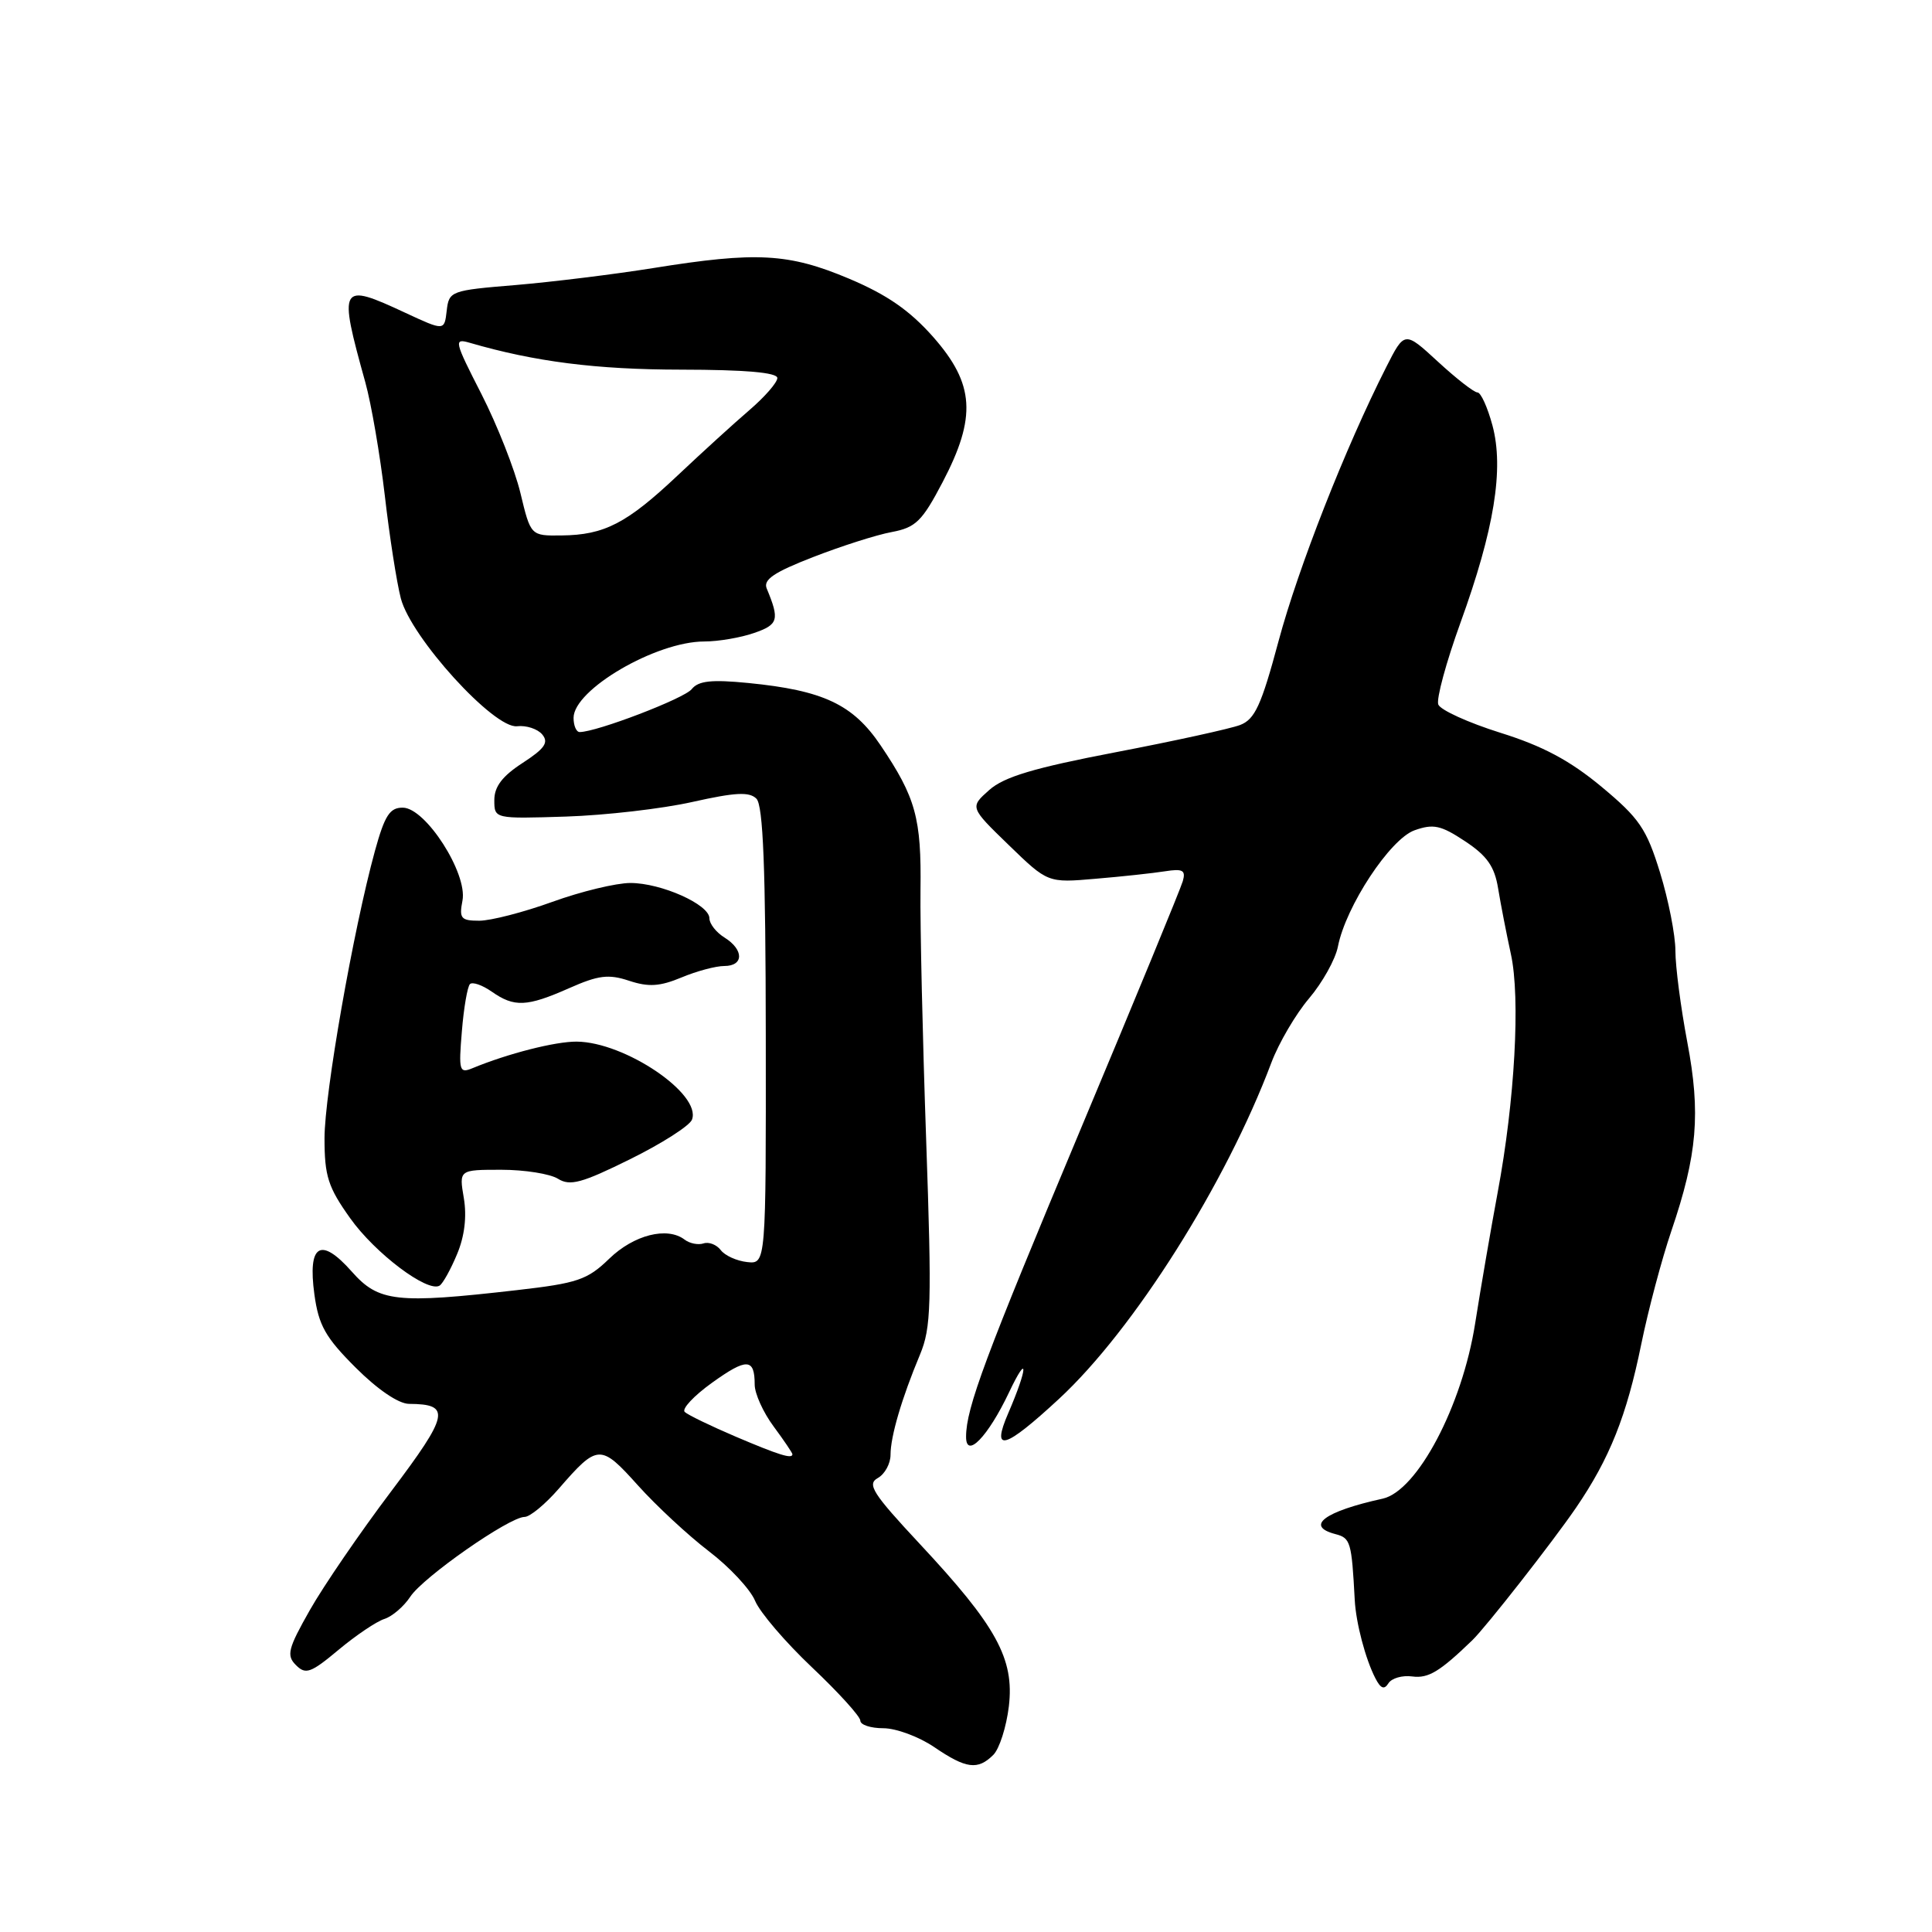 <?xml version="1.0" encoding="UTF-8" standalone="no"?>
<!DOCTYPE svg PUBLIC "-//W3C//DTD SVG 1.1//EN" "http://www.w3.org/Graphics/SVG/1.1/DTD/svg11.dtd" >
<svg xmlns="http://www.w3.org/2000/svg" xmlns:xlink="http://www.w3.org/1999/xlink" version="1.1" viewBox="0 0 256 256">
 <g >
 <path fill="currentColor"
d=" M 131.62 232.53 C 132.43 231.72 133.35 228.82 133.68 226.09 C 134.42 219.79 132.04 215.46 121.85 204.55 C 115.64 197.89 114.85 196.66 116.31 195.85 C 117.24 195.33 118.00 193.94 118.00 192.77 C 118.00 190.33 119.48 185.29 121.90 179.50 C 123.39 175.93 123.48 172.87 122.72 151.00 C 122.25 137.53 121.91 122.64 121.97 117.93 C 122.10 108.42 121.35 105.68 116.69 98.77 C 113.03 93.34 109.10 91.48 99.15 90.50 C 94.26 90.02 92.54 90.21 91.65 91.32 C 90.65 92.56 79.06 97.00 76.81 97.00 C 76.36 97.00 76.00 96.15 76.00 95.12 C 76.00 91.38 86.93 85.00 93.32 85.00 C 95.18 85.00 98.16 84.49 99.93 83.87 C 103.14 82.76 103.32 82.13 101.59 77.97 C 101.11 76.81 102.57 75.82 107.73 73.82 C 111.45 72.37 116.14 70.87 118.15 70.50 C 121.34 69.90 122.18 69.08 124.90 63.89 C 129.42 55.26 129.14 50.89 123.67 44.67 C 120.55 41.14 117.56 39.06 112.49 36.92 C 104.48 33.55 100.23 33.32 86.56 35.52 C 81.38 36.35 73.17 37.36 68.32 37.77 C 59.71 38.48 59.49 38.56 59.19 41.18 C 58.88 43.85 58.88 43.85 53.69 41.44 C 45.00 37.39 44.81 37.72 48.41 50.67 C 49.20 53.52 50.36 60.27 50.99 65.67 C 51.61 71.08 52.57 77.20 53.11 79.28 C 54.46 84.49 65.48 96.60 68.52 96.23 C 69.73 96.09 71.23 96.58 71.85 97.32 C 72.74 98.39 72.18 99.19 69.24 101.10 C 66.57 102.83 65.50 104.23 65.50 106.01 C 65.50 108.50 65.50 108.50 75.00 108.20 C 80.22 108.03 87.77 107.16 91.76 106.26 C 97.44 104.99 99.29 104.89 100.23 105.83 C 101.12 106.72 101.45 115.03 101.47 137.27 C 101.50 167.50 101.50 167.50 99.00 167.23 C 97.62 167.08 96.05 166.37 95.50 165.64 C 94.95 164.92 93.92 164.52 93.22 164.76 C 92.51 164.99 91.39 164.77 90.72 164.26 C 88.42 162.50 83.99 163.62 80.72 166.79 C 77.83 169.59 76.53 170.03 68.49 170.95 C 52.52 172.78 50.17 172.52 46.61 168.49 C 42.47 163.82 40.75 164.88 41.66 171.53 C 42.22 175.61 43.12 177.22 47.12 181.21 C 50.03 184.12 52.81 186.01 54.20 186.02 C 59.80 186.05 59.52 187.41 51.81 197.64 C 47.72 203.06 42.88 210.13 41.06 213.34 C 38.15 218.47 37.93 219.36 39.22 220.64 C 40.50 221.93 41.19 221.68 44.86 218.61 C 47.16 216.69 49.89 214.85 50.93 214.52 C 51.97 214.19 53.51 212.87 54.36 211.58 C 56.06 208.98 67.49 201.00 69.51 201.00 C 70.22 201.00 72.26 199.31 74.05 197.25 C 79.20 191.32 79.57 191.30 84.52 196.81 C 86.97 199.54 91.21 203.47 93.93 205.55 C 96.66 207.63 99.41 210.58 100.05 212.11 C 100.68 213.64 104.08 217.61 107.60 220.94 C 111.12 224.27 114.00 227.45 114.00 228.00 C 114.00 228.55 115.37 229.00 117.05 229.00 C 118.73 229.00 121.76 230.12 123.79 231.50 C 128.02 234.38 129.56 234.58 131.62 232.53 Z  M 187.14 222.14 C 189.27 222.42 190.78 221.50 195.08 217.35 C 196.92 215.57 205.74 204.30 208.82 199.80 C 213.29 193.26 215.54 187.61 217.48 178.09 C 218.40 173.59 220.19 166.85 221.46 163.12 C 224.91 152.98 225.37 147.53 223.57 138.06 C 222.71 133.50 222.00 128.08 222.00 125.99 C 222.00 123.91 221.08 119.24 219.96 115.61 C 218.17 109.81 217.23 108.43 212.21 104.25 C 208.02 100.77 204.43 98.85 198.79 97.09 C 194.56 95.76 190.86 94.08 190.58 93.35 C 190.30 92.63 191.62 87.76 193.51 82.54 C 198.00 70.15 199.30 62.14 197.76 56.38 C 197.11 53.97 196.22 52.00 195.77 52.00 C 195.32 52.00 192.97 50.17 190.53 47.92 C 186.11 43.85 186.11 43.85 183.67 48.67 C 178.29 59.28 172.03 75.21 169.42 84.93 C 167.13 93.47 166.28 95.32 164.31 96.07 C 163.02 96.56 155.59 98.19 147.81 99.68 C 137.01 101.75 133.05 102.93 131.08 104.68 C 128.50 106.97 128.50 106.97 133.67 111.98 C 138.84 116.99 138.84 116.99 145.17 116.44 C 148.65 116.15 152.79 115.70 154.37 115.45 C 156.72 115.08 157.14 115.31 156.73 116.75 C 156.46 117.71 150.38 132.47 143.22 149.55 C 130.51 179.87 128.02 186.56 128.01 190.37 C 128.00 193.38 130.91 190.38 133.70 184.50 C 136.29 179.04 136.21 181.20 133.60 187.25 C 131.30 192.56 133.09 192.05 140.32 185.36 C 150.21 176.21 162.45 156.83 168.47 140.79 C 169.45 138.20 171.69 134.37 173.46 132.29 C 175.23 130.20 176.95 127.12 177.28 125.43 C 178.32 120.09 184.20 111.17 187.43 110.02 C 189.93 109.13 190.93 109.35 194.13 111.47 C 197.05 113.40 198.04 114.82 198.51 117.73 C 198.85 119.80 199.61 123.71 200.20 126.42 C 201.48 132.23 200.72 145.87 198.45 158.00 C 197.58 162.68 196.23 170.50 195.46 175.39 C 193.74 186.31 187.79 197.57 183.21 198.58 C 175.46 200.28 172.89 202.22 176.96 203.28 C 178.95 203.80 179.10 204.29 179.51 212.00 C 179.67 215.04 180.93 219.84 182.25 222.39 C 182.95 223.75 183.42 223.93 183.97 223.05 C 184.39 222.37 185.81 221.96 187.14 222.14 Z  M 60.56 166.19 C 61.56 163.82 61.87 161.20 61.46 158.76 C 60.82 155.00 60.82 155.00 66.43 155.00 C 69.51 155.00 72.89 155.54 73.93 156.19 C 75.53 157.19 77.09 156.77 83.49 153.60 C 87.69 151.53 91.38 149.17 91.69 148.36 C 92.99 144.97 82.80 138.07 76.41 138.02 C 73.58 138.00 67.30 139.60 62.61 141.54 C 60.87 142.26 60.76 141.90 61.20 136.66 C 61.45 133.55 61.94 130.73 62.27 130.40 C 62.60 130.07 63.90 130.52 65.16 131.40 C 68.15 133.49 69.80 133.42 75.41 130.94 C 79.29 129.22 80.64 129.05 83.37 129.96 C 85.95 130.81 87.44 130.71 90.30 129.52 C 92.30 128.68 94.85 128.00 95.97 128.00 C 98.57 128.00 98.59 125.85 96.00 124.23 C 94.90 123.55 94.00 122.40 94.00 121.68 C 94.00 119.85 87.61 117.00 83.53 117.00 C 81.65 117.00 77.00 118.12 73.19 119.50 C 69.38 120.88 65.02 122.00 63.51 122.00 C 61.08 122.00 60.82 121.70 61.28 119.33 C 61.97 115.72 56.40 107.04 53.38 107.02 C 51.65 107.00 50.98 108.04 49.68 112.75 C 46.81 123.21 43.00 144.92 43.00 150.83 C 43.00 155.84 43.47 157.31 46.40 161.42 C 49.70 166.07 56.67 171.32 58.25 170.35 C 58.68 170.08 59.72 168.21 60.56 166.19 Z  M 97.50 190.37 C 94.20 188.96 91.15 187.49 90.73 187.09 C 90.31 186.69 91.94 184.95 94.35 183.22 C 98.96 179.91 100.00 179.96 100.00 183.47 C 100.00 184.65 101.12 187.14 102.50 189.00 C 103.88 190.86 105.00 192.53 105.00 192.69 C 105.00 193.36 103.26 192.82 97.50 190.37 Z  M 68.96 65.33 C 68.21 62.21 65.88 56.31 63.79 52.21 C 60.19 45.17 60.10 44.80 62.24 45.42 C 70.86 47.93 79.01 48.97 90.25 48.98 C 98.74 48.99 103.00 49.36 103.00 50.09 C 103.00 50.68 101.34 52.59 99.30 54.34 C 97.27 56.08 92.99 59.98 89.79 63.00 C 83.06 69.35 80.09 70.89 74.41 70.95 C 70.32 71.00 70.32 71.00 68.96 65.33 Z "/>
</g>
</svg>